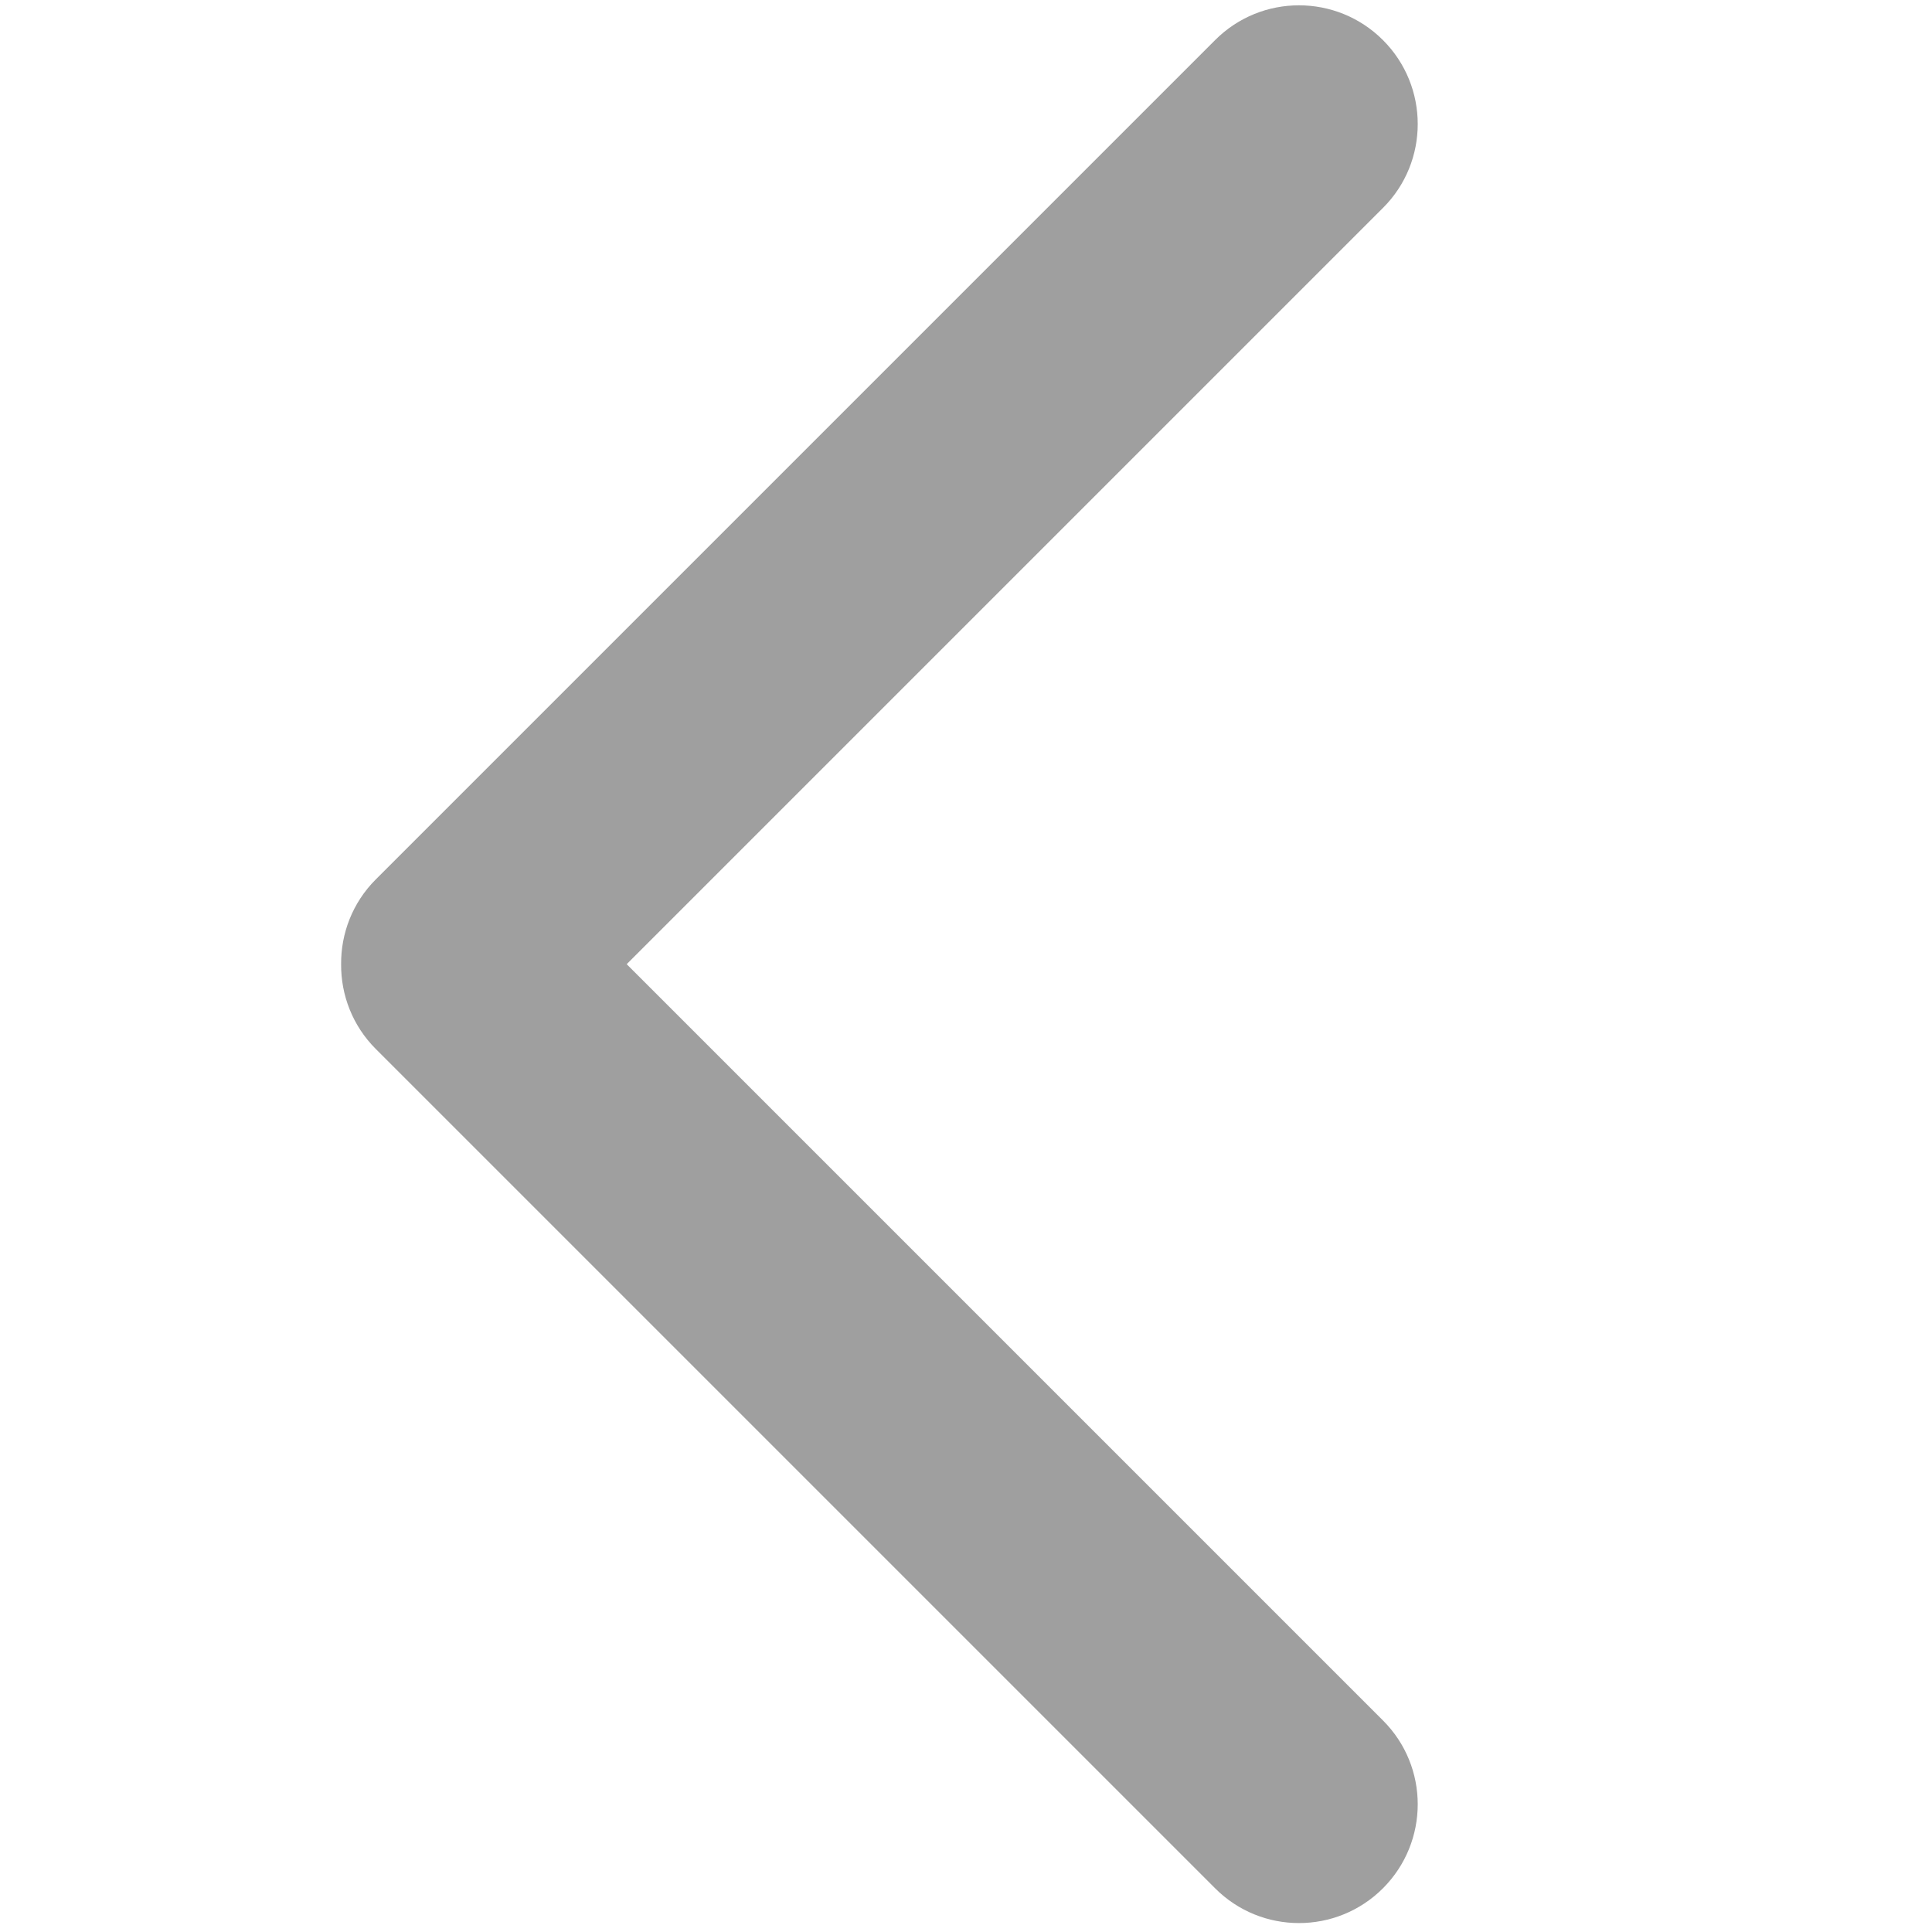 <?xml version="1.0" encoding="utf-8"?>
<svg viewBox="0 0 16 16" fill="none" xmlns="http://www.w3.org/2000/svg">
  <path fill-rule="evenodd" clip-rule="evenodd" d="M 1.02 3.815 C 0.637 3.431 0.014 3.431 -0.37 3.815 C -0.754 4.199 -0.754 4.822 -0.37 5.205 L 6.581 12.156 C 6.774 12.349 7.029 12.445 7.283 12.443 C 7.537 12.445 7.792 12.349 7.985 12.156 L 14.936 5.205 C 15.32 4.822 15.32 4.199 14.936 3.815 C 14.551 3.431 13.929 3.431 13.546 3.815 L 7.283 10.078 L 1.02 3.815 Z" fill="#9F9F9F" style="" transform="matrix(0, 1, -1, 0, 15.268, 0.702)"/>
</svg>